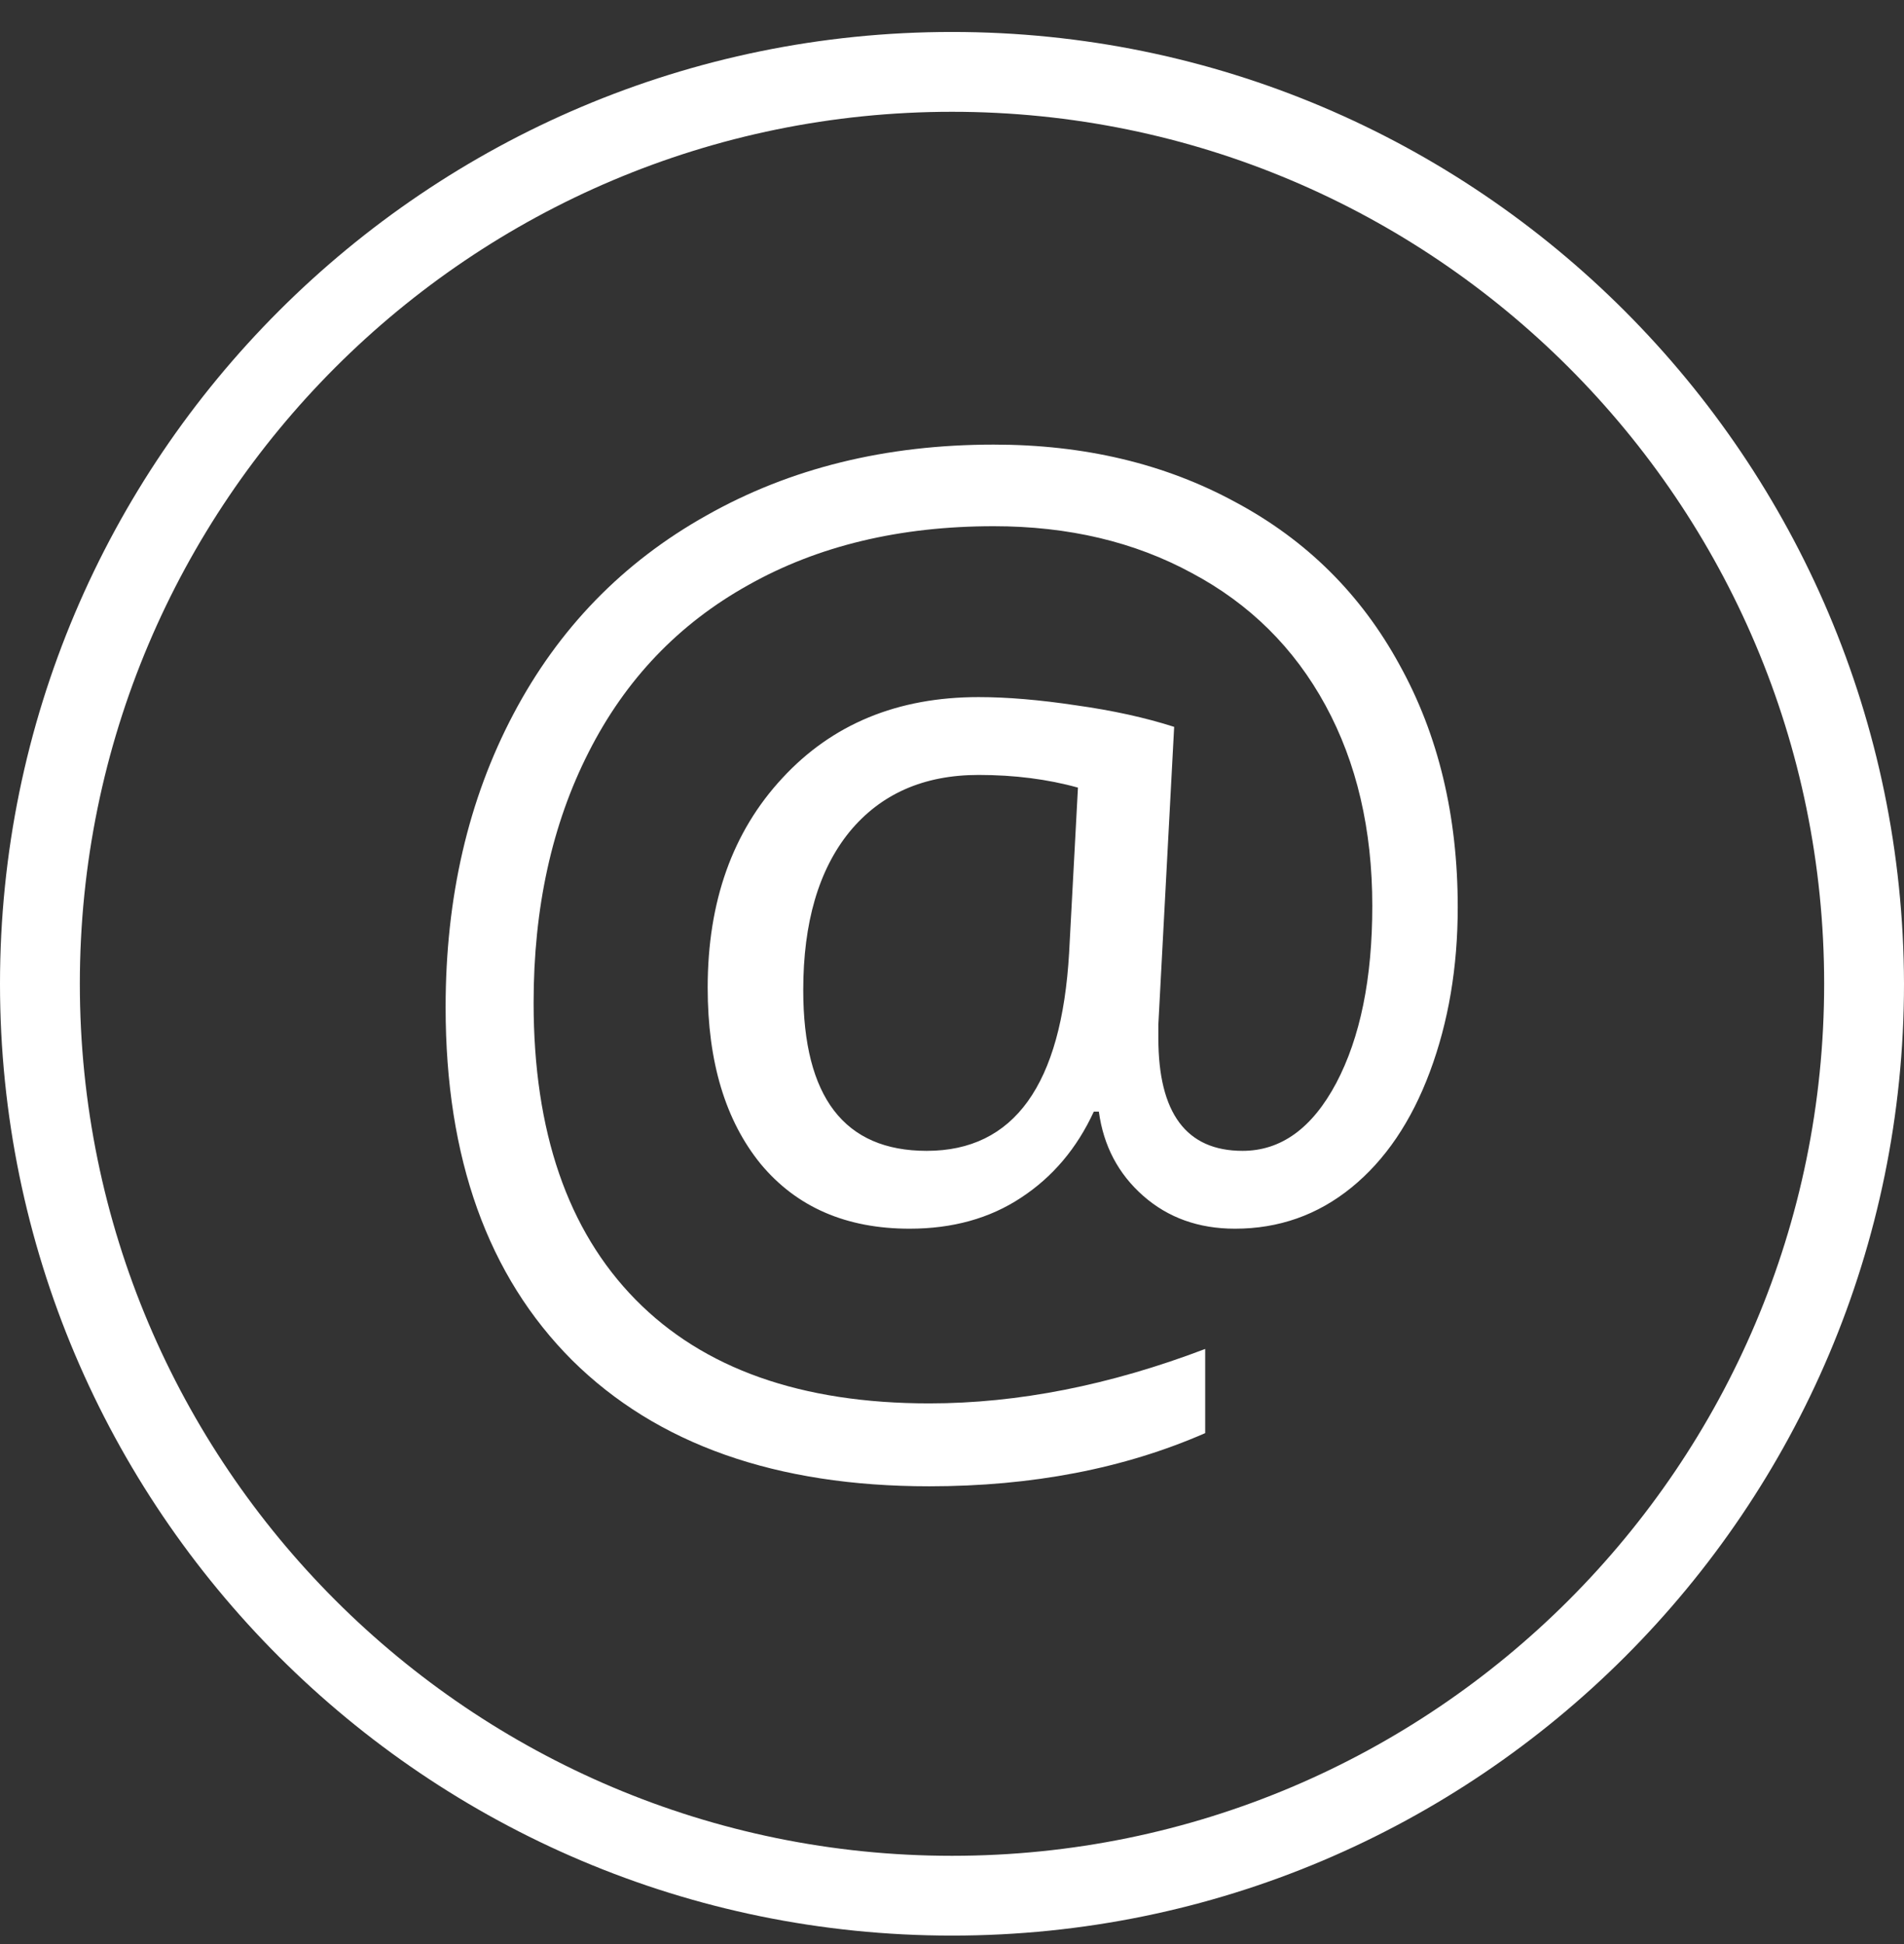 <svg width="47" height="48" viewBox="0 0 47 48" fill="none" xmlns="http://www.w3.org/2000/svg">
<rect x="0" y="0" width="47" height="48" fill="#333333" stroke="none"/>
<path d="M35.984 22.399C35.984 23.878 35.755 25.232 35.297 26.461C34.839 27.69 34.193 28.643 33.359 29.321C32.526 29.998 31.568 30.336 30.484 30.336C29.588 30.336 28.833 30.065 28.219 29.524C27.604 28.982 27.24 28.289 27.125 27.446H27C26.583 28.352 25.984 29.06 25.203 29.571C24.432 30.081 23.516 30.336 22.453 30.336C20.891 30.336 19.667 29.805 18.781 28.742C17.906 27.669 17.469 26.216 17.469 24.383C17.469 22.258 18.083 20.534 19.312 19.211C20.542 17.878 22.156 17.211 24.156 17.211C24.865 17.211 25.667 17.279 26.562 17.414C27.458 17.539 28.266 17.716 28.984 17.946L28.594 25.289V25.633C28.594 27.487 29.287 28.414 30.672 28.414C31.62 28.414 32.391 27.857 32.984 26.742C33.578 25.617 33.875 24.159 33.875 22.367C33.875 20.482 33.49 18.831 32.719 17.414C31.948 15.998 30.849 14.909 29.422 14.149C28.005 13.378 26.375 12.992 24.531 12.992C22.208 12.992 20.188 13.477 18.469 14.446C16.75 15.404 15.438 16.779 14.531 18.571C13.625 20.352 13.172 22.414 13.172 24.758C13.172 27.935 14.01 30.378 15.688 32.086C17.365 33.794 19.781 34.649 22.938 34.649C25.125 34.649 27.396 34.201 29.75 33.305V35.383C27.75 36.258 25.479 36.696 22.938 36.696C19.156 36.696 16.219 35.659 14.125 33.586C12.042 31.503 11 28.597 11 24.867C11 22.159 11.557 19.748 12.672 17.633C13.787 15.518 15.375 13.883 17.438 12.727C19.5 11.56 21.865 10.977 24.531 10.977C26.771 10.977 28.76 11.451 30.5 12.399C32.25 13.336 33.599 14.675 34.547 16.414C35.505 18.143 35.984 20.138 35.984 22.399ZM19.828 24.446C19.828 27.091 20.844 28.414 22.875 28.414C25.031 28.414 26.203 26.784 26.391 23.524L26.609 19.446C25.859 19.237 25.042 19.133 24.156 19.133C22.802 19.133 21.74 19.602 20.969 20.539C20.208 21.477 19.828 22.779 19.828 24.446Z" fill="white"/>
<path d="M23.5 0.789C10.529 0.789 0 11.319 0 24.289C0 37.26 10.529 47.789 23.5 47.789C36.471 47.789 47 37.26 47 24.289C46.971 11.319 36.471 0.789 23.5 0.789ZM23.5 2.76C35.382 2.76 45.029 12.407 45.029 24.289C45.029 36.172 35.382 45.819 23.5 45.819C11.618 45.819 1.971 36.172 1.971 24.289C1.971 12.407 11.618 2.76 23.5 2.76Z" fill="white"/>
</svg>
